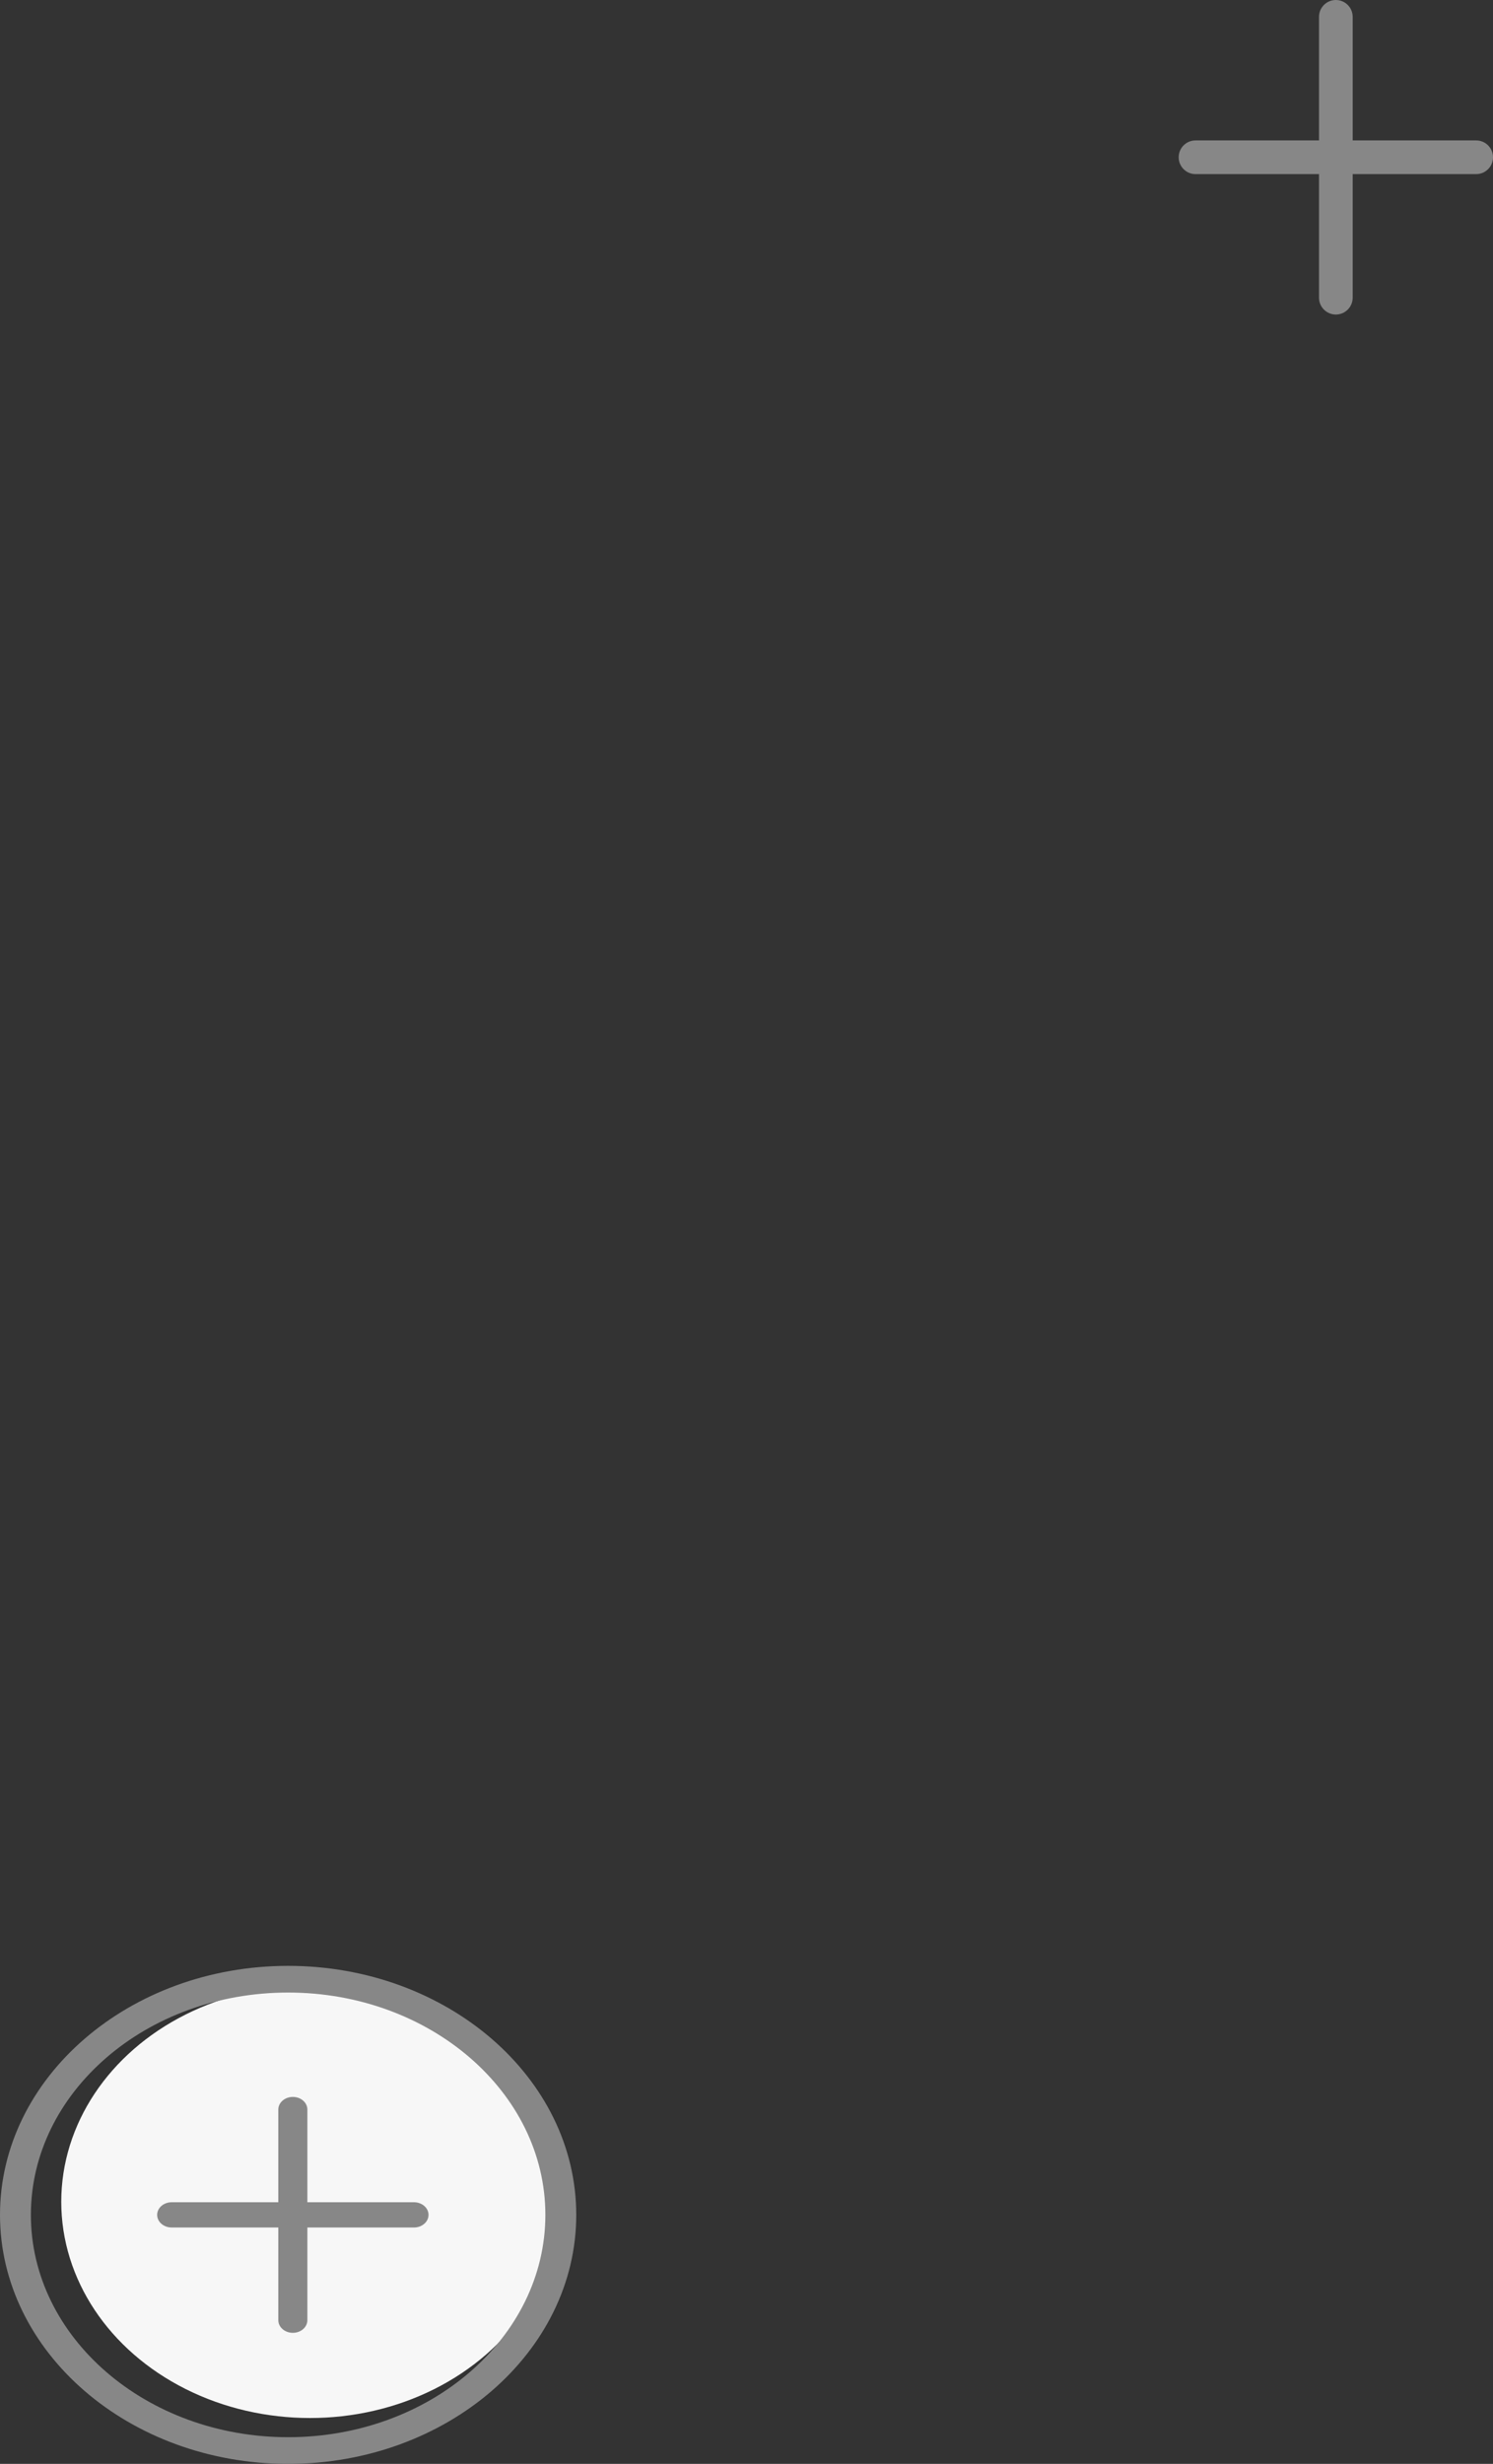 <svg width="57" height="94" viewBox="0 0 57 94" fill="none" xmlns="http://www.w3.org/2000/svg">
<rect x="0" y="0" width="57" height="94" fill="#333333" stroke="none"/>
<ellipse cx="11.836" cy="84" rx="9.497" ry="8.25" fill="#F7F7F7"/>
<path d="M11 75C4.935 75 0 79.262 0 84.5C0 89.738 4.935 94 11 94C17.065 94 22 89.738 22 84.5C22 79.262 17.065 75 11 75ZM11 92.982C5.584 92.982 1.179 89.177 1.179 84.5C1.179 79.823 5.584 76.018 11 76.018C16.416 76.018 20.821 79.823 20.821 84.5C20.821 89.177 16.416 92.982 11 92.982Z" fill="#878787"/>
<path d="M15.805 84.018H11.735V80.482C11.735 80.216 11.487 80 11.18 80C10.873 80 10.625 80.216 10.625 80.482V84.018H6.555C6.248 84.018 6 84.234 6 84.5C6 84.766 6.248 84.982 6.555 84.982H10.625V88.518C10.625 88.784 10.873 89 11.18 89C11.487 89 11.735 88.784 11.735 88.518V84.982H15.805C16.111 84.982 16.36 84.766 16.36 84.5C16.36 84.234 16.111 84.018 15.805 84.018Z" fill="#878787"/>
<path d="M56.357 5.357H51.643V0.643C51.643 0.288 51.355 0 51 0C50.645 0 50.357 0.288 50.357 0.643V5.357H45.643C45.288 5.357 45 5.645 45 6C45 6.355 45.288 6.643 45.643 6.643H50.357V11.357C50.357 11.712 50.645 12 51 12C51.355 12 51.643 11.712 51.643 11.357V6.643H56.357C56.712 6.643 57 6.355 57 6C57 5.645 56.712 5.357 56.357 5.357Z" fill="#878787"/>
</svg>

